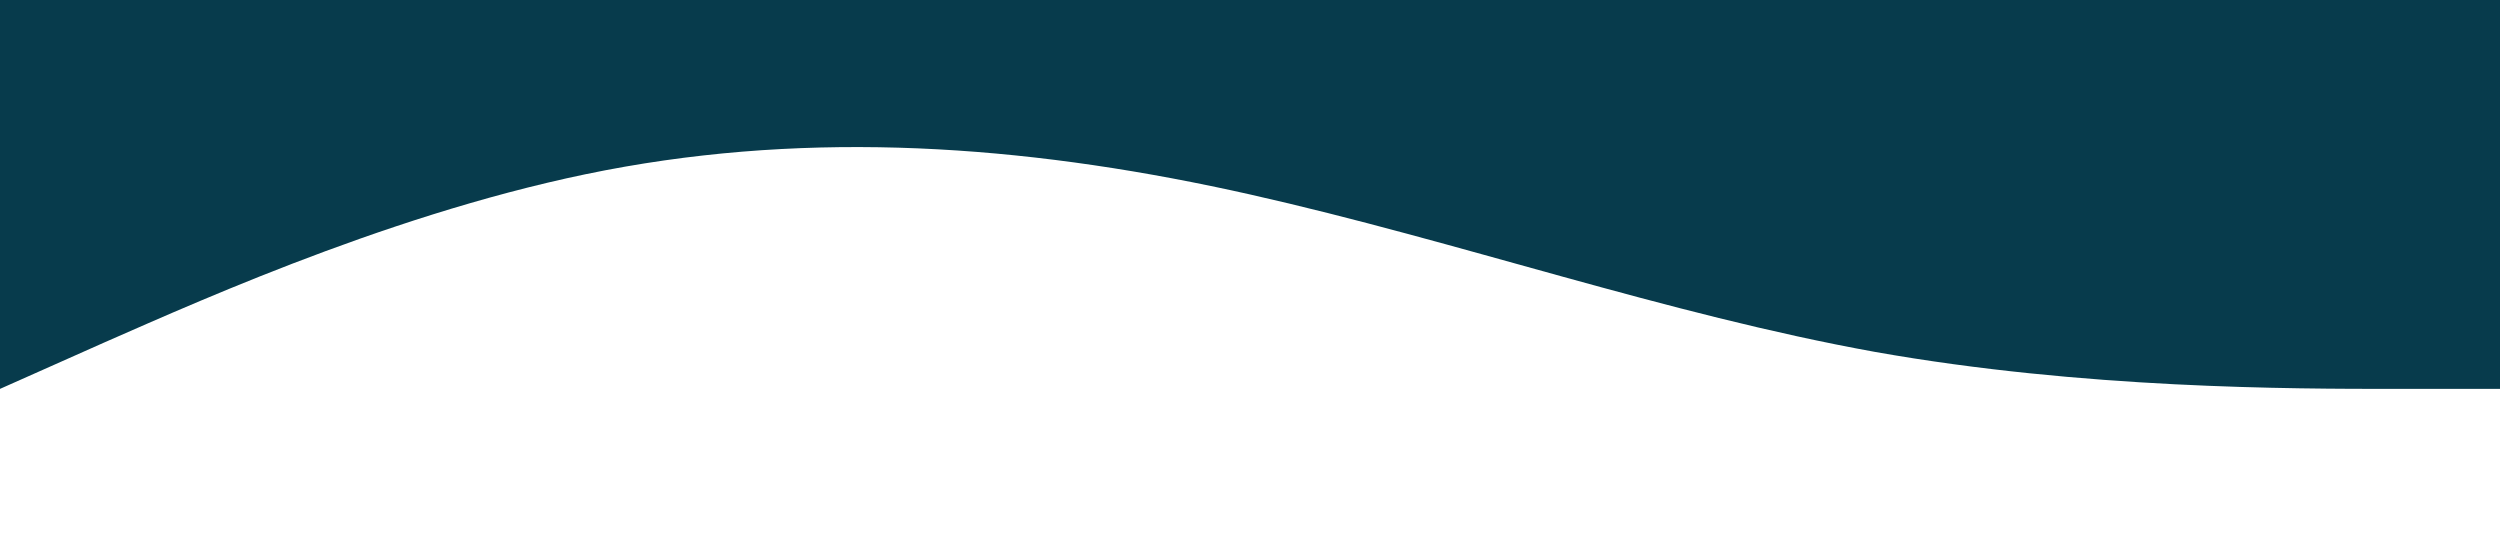 <?xml version="1.0" standalone="no"?><svg xmlns="http://www.w3.org/2000/svg" viewBox="0 0 1440 320"><path fill="#073B4C" fill-opacity="1" d="M0,224L60,197.3C120,171,240,117,360,96C480,75,600,85,720,112C840,139,960,181,1080,202.7C1200,224,1320,224,1380,224L1440,224L1440,0L1380,0C1320,0,1200,0,1080,0C960,0,840,0,720,0C600,0,480,0,360,0C240,0,120,0,60,0L0,0Z"></path></svg>